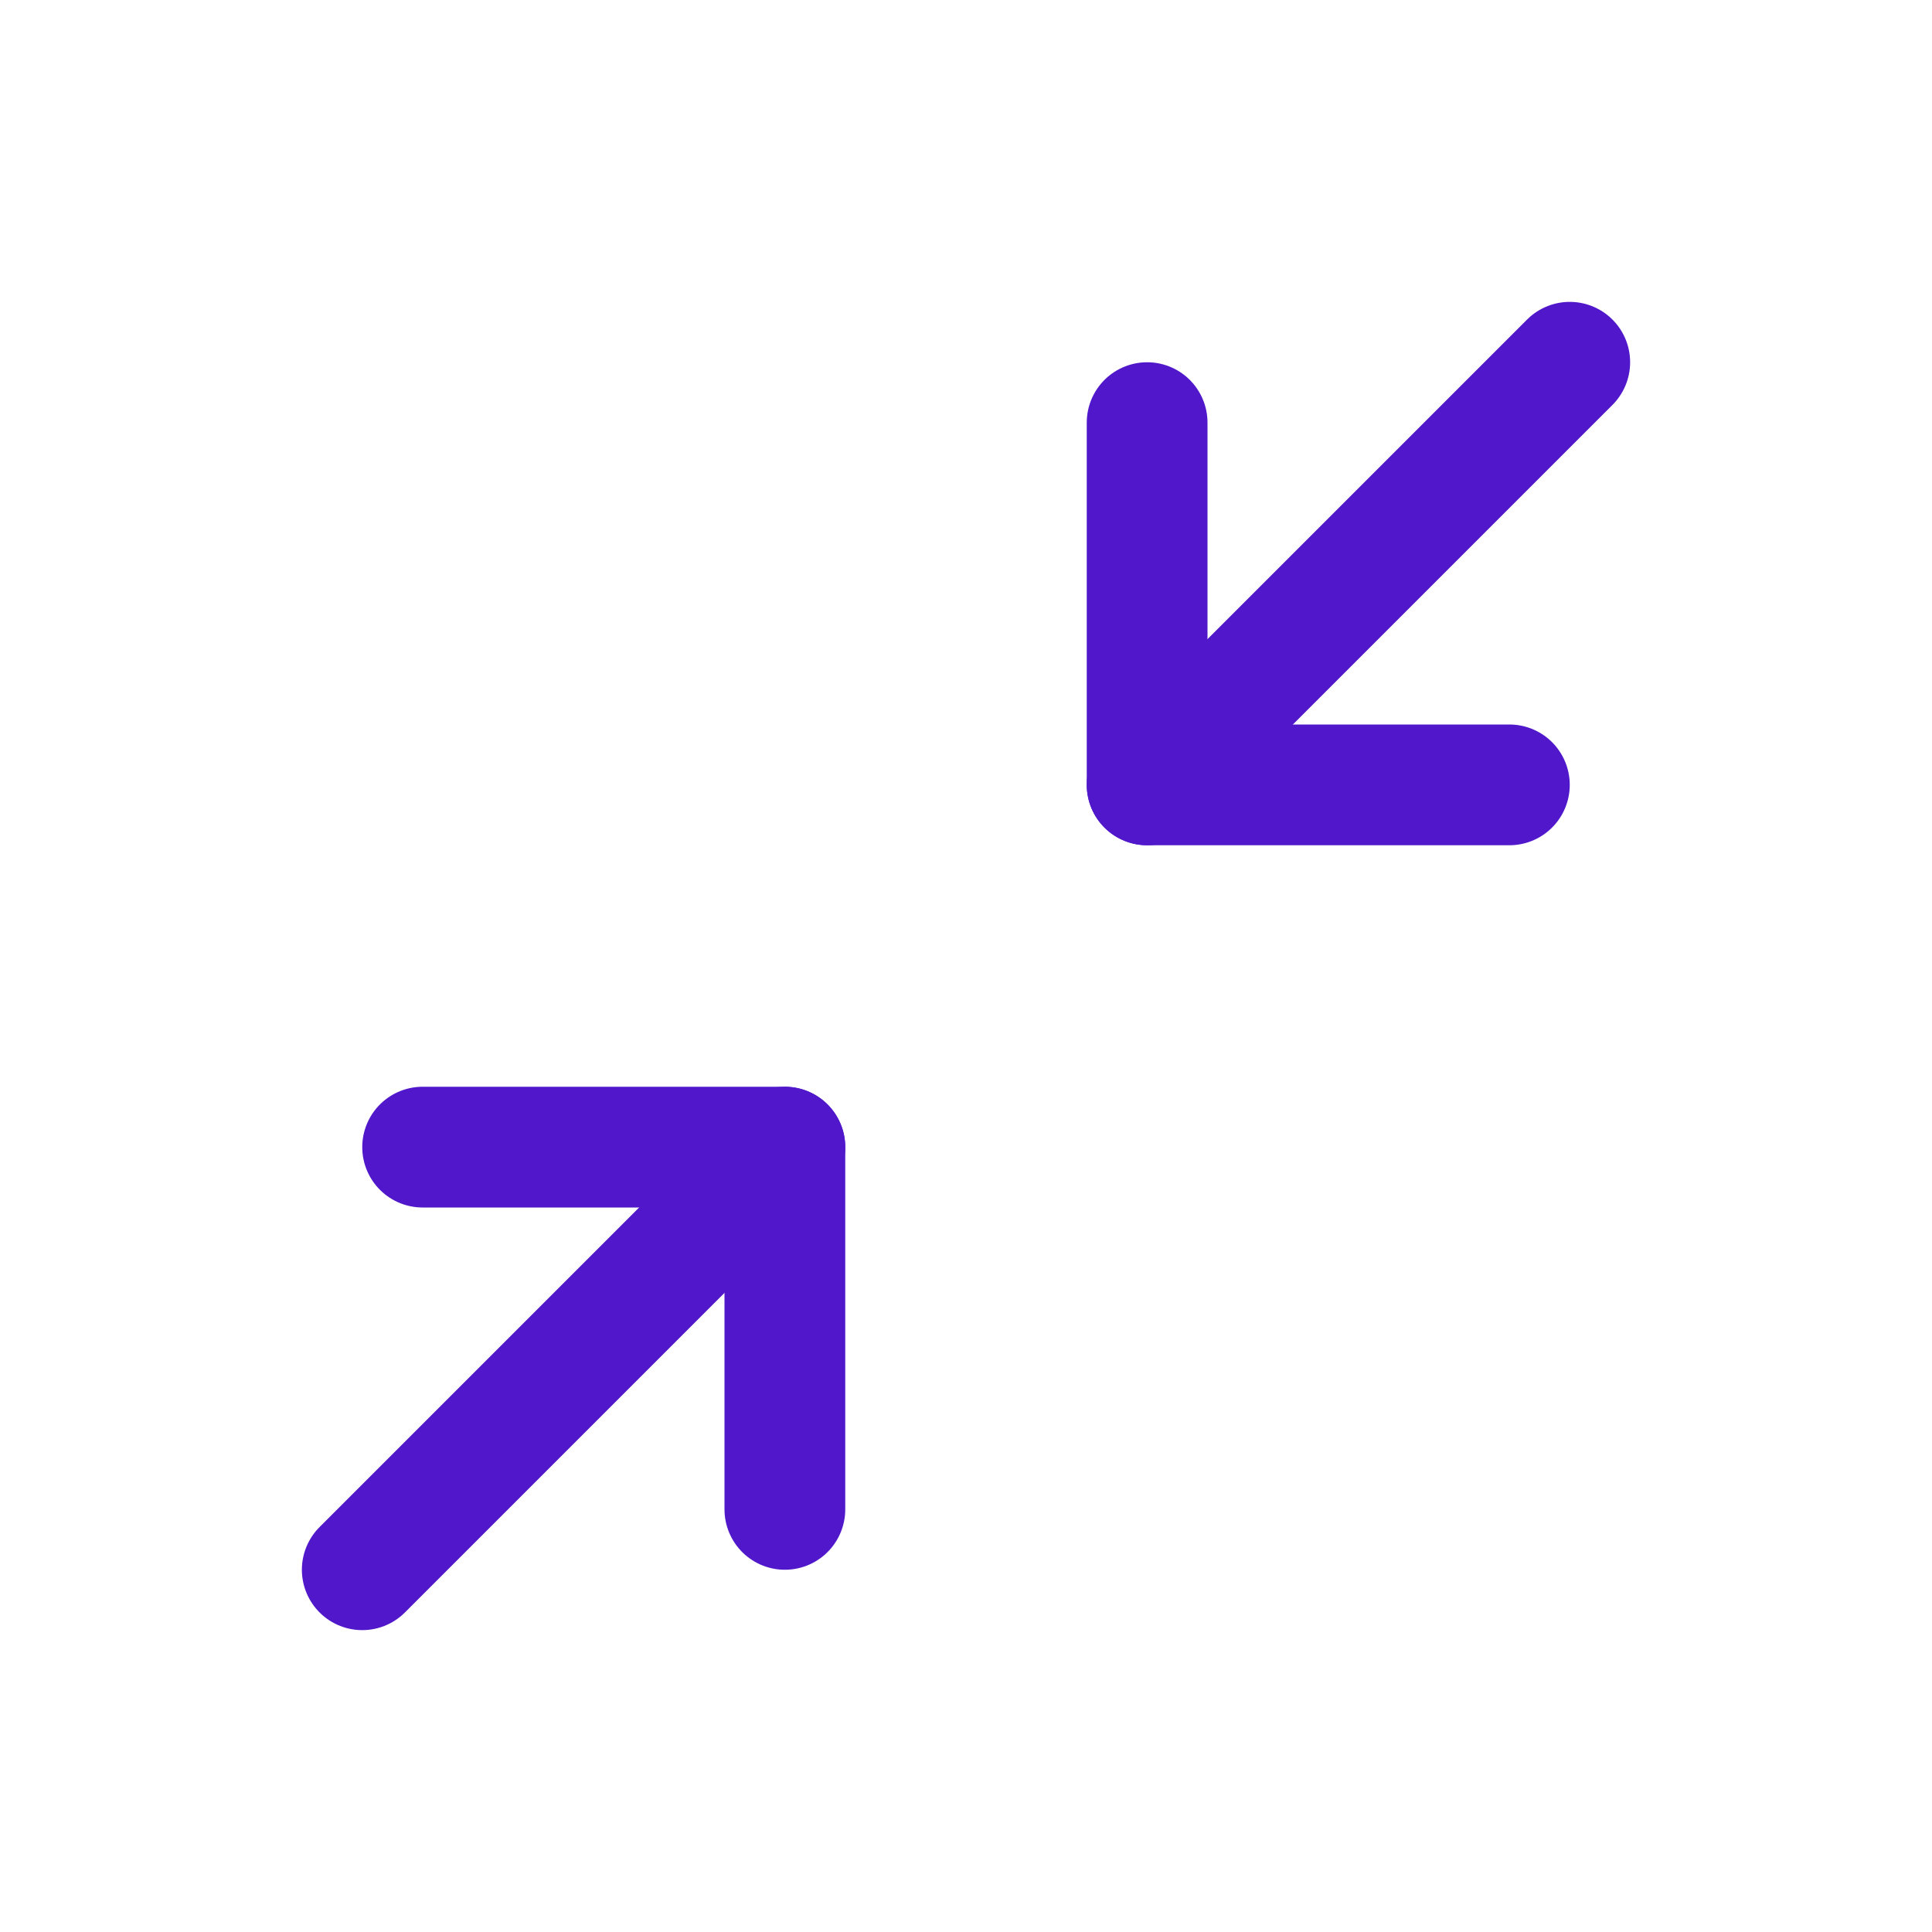 <svg width="24" height="24" viewBox="0 0 24 24" fill="none" xmlns="http://www.w3.org/2000/svg">
<path d="M14.25 5.25V9.75H18.75" stroke="#5018CA" stroke-width="1.5" stroke-linecap="round" stroke-linejoin="round"/>
<path d="M19.5 4.5L14.25 9.75" stroke="#5018CA" stroke-width="1.5" stroke-linecap="round" stroke-linejoin="round"/>
<path d="M5.25 14.25H9.75V18.75" stroke="#5018CA" stroke-width="1.5" stroke-linecap="round" stroke-linejoin="round"/>
<path d="M4.5 19.5L9.75 14.25" stroke="#5018CA" stroke-width="1.5" stroke-linecap="round" stroke-linejoin="round"/>
</svg>

